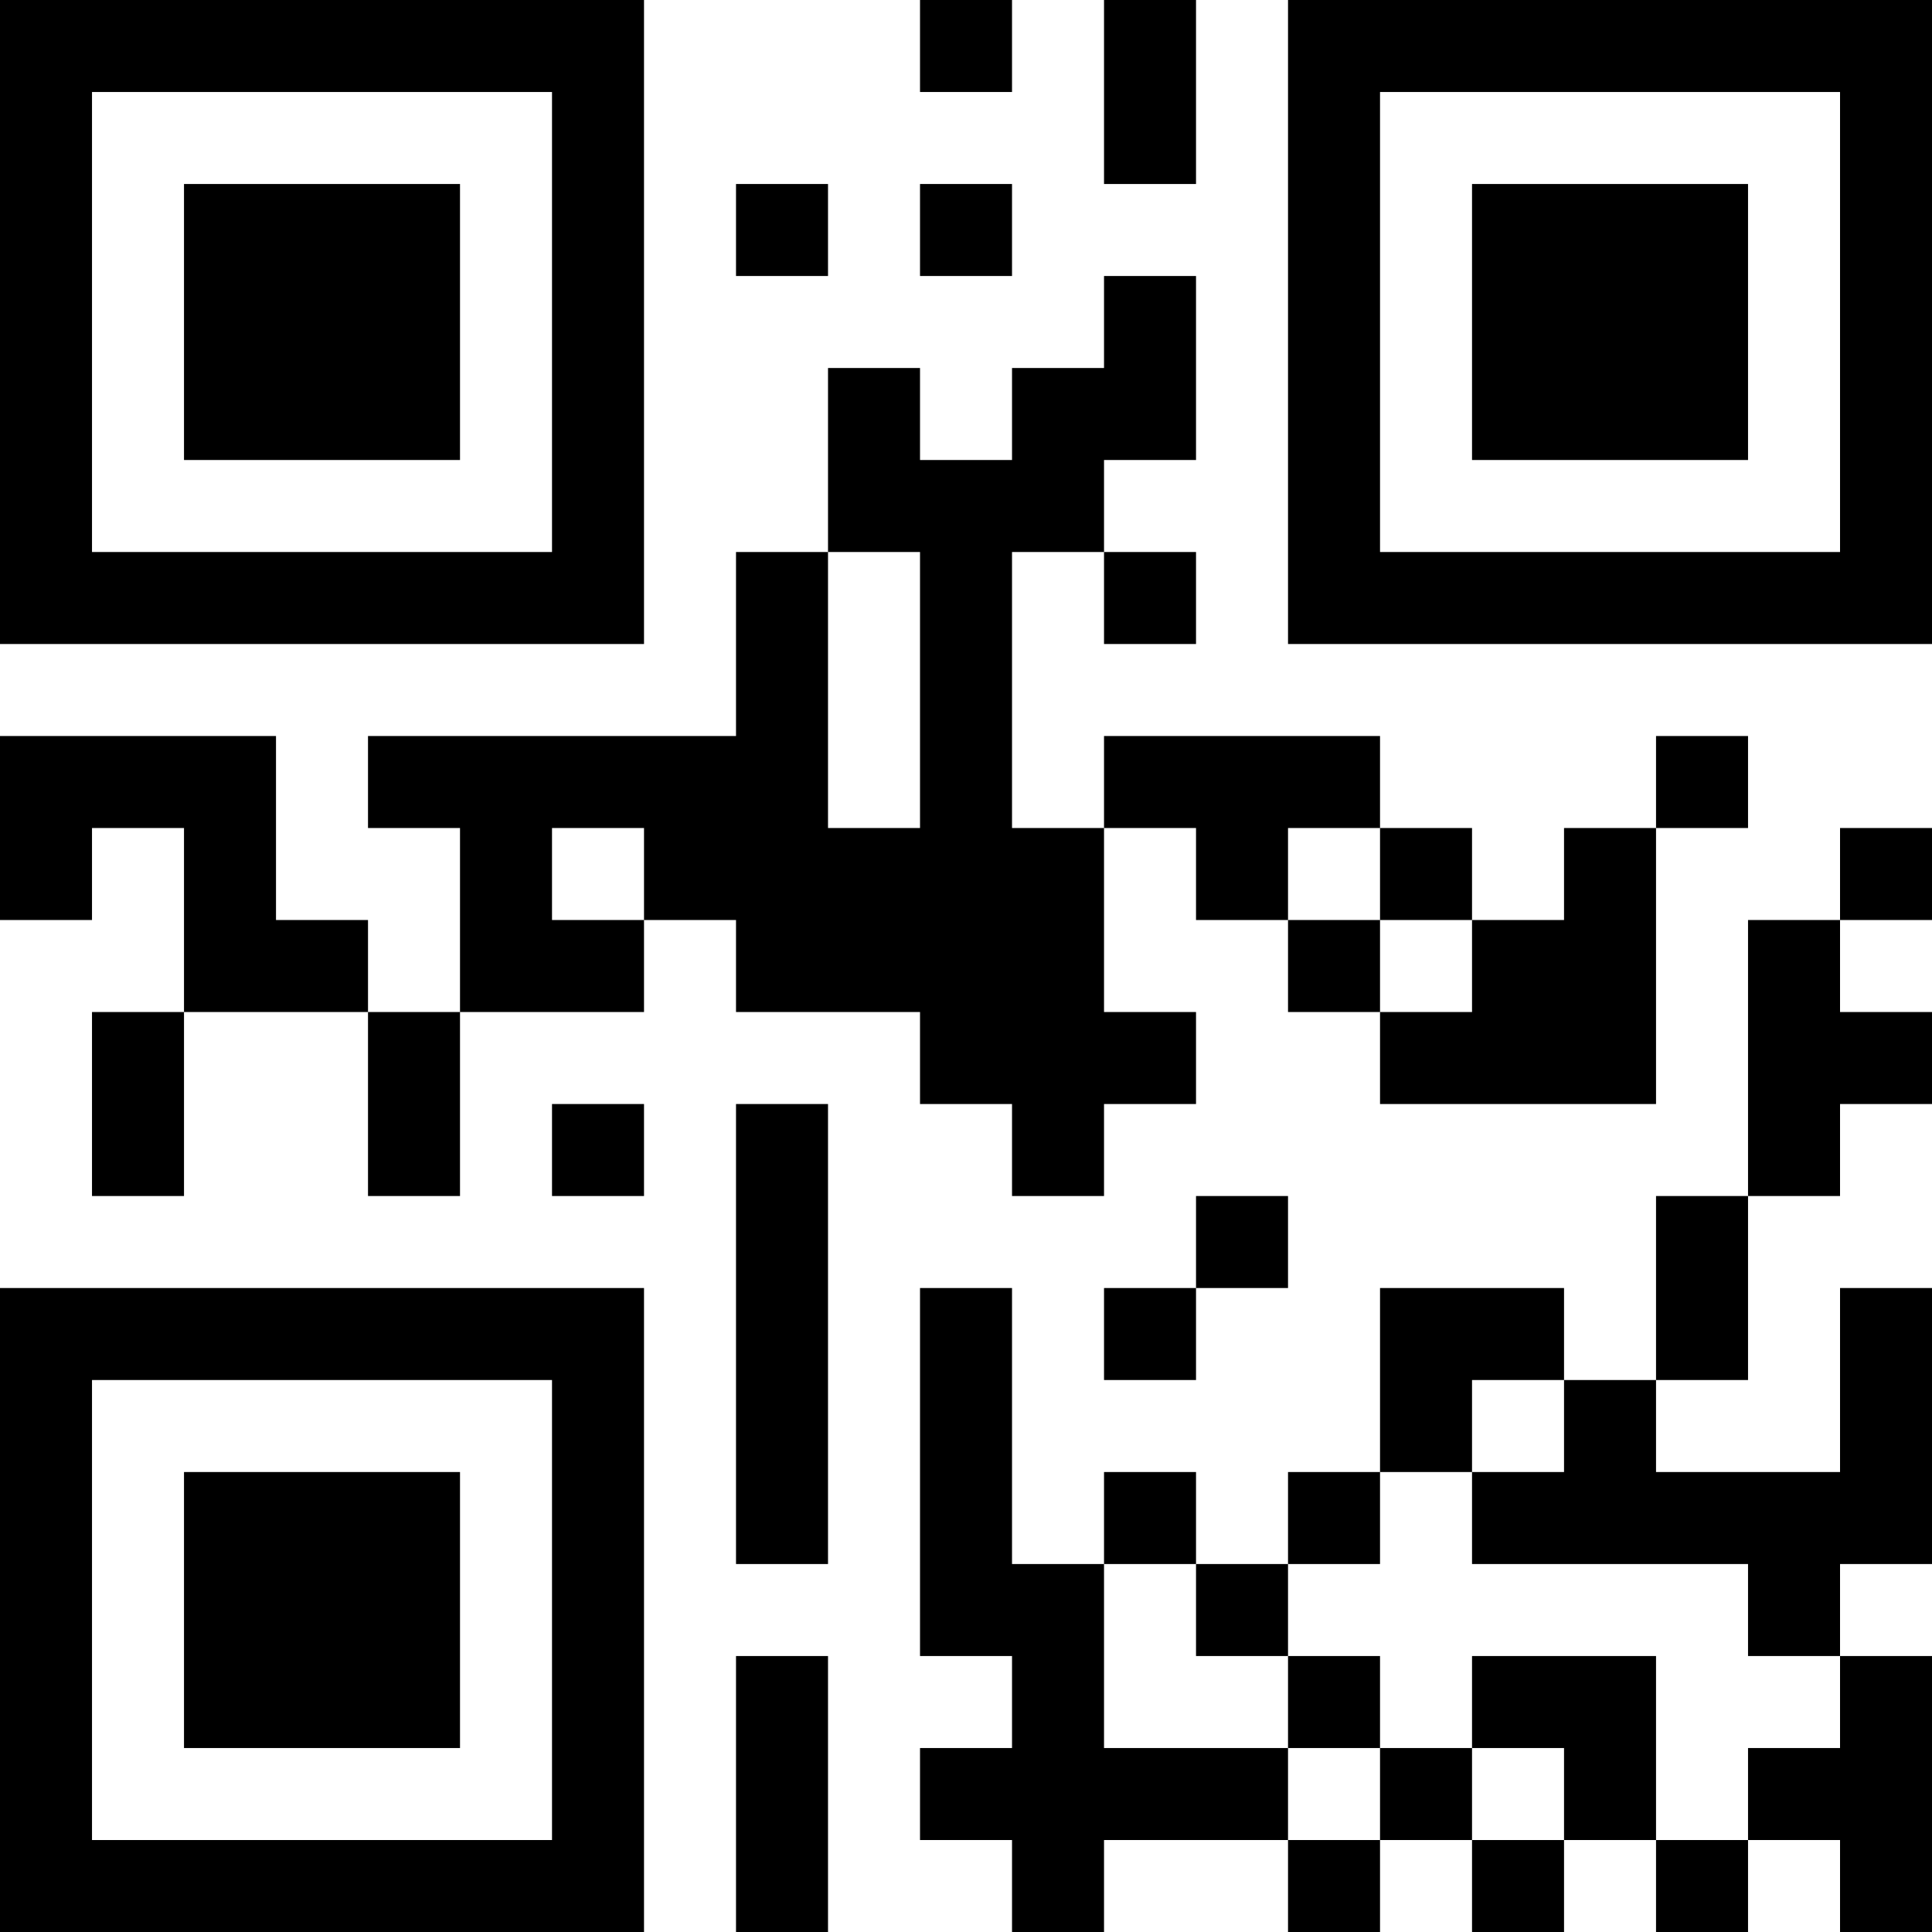 <?xml version="1.0" encoding="UTF-8"?>
<svg xmlns="http://www.w3.org/2000/svg" version="1.1" width="200" height="200" viewBox="0 0 200 200"><rect x="0" y="0" width="200" height="200" fill="#ffffff"/><g transform="scale(9.524)"><g transform="translate(0,0)"><path fill-rule="evenodd" d="M10 0L10 1L11 1L11 0ZM12 0L12 2L13 2L13 0ZM8 2L8 3L9 3L9 2ZM10 2L10 3L11 3L11 2ZM12 3L12 4L11 4L11 5L10 5L10 4L9 4L9 6L8 6L8 8L4 8L4 9L5 9L5 11L4 11L4 10L3 10L3 8L0 8L0 10L1 10L1 9L2 9L2 11L1 11L1 13L2 13L2 11L4 11L4 13L5 13L5 11L7 11L7 10L8 10L8 11L10 11L10 12L11 12L11 13L12 13L12 12L13 12L13 11L12 11L12 9L13 9L13 10L14 10L14 11L15 11L15 12L18 12L18 9L19 9L19 8L18 8L18 9L17 9L17 10L16 10L16 9L15 9L15 8L12 8L12 9L11 9L11 6L12 6L12 7L13 7L13 6L12 6L12 5L13 5L13 3ZM9 6L9 9L10 9L10 6ZM6 9L6 10L7 10L7 9ZM14 9L14 10L15 10L15 11L16 11L16 10L15 10L15 9ZM20 9L20 10L19 10L19 13L18 13L18 15L17 15L17 14L15 14L15 16L14 16L14 17L13 17L13 16L12 16L12 17L11 17L11 14L10 14L10 18L11 18L11 19L10 19L10 20L11 20L11 21L12 21L12 20L14 20L14 21L15 21L15 20L16 20L16 21L17 21L17 20L18 20L18 21L19 21L19 20L20 20L20 21L21 21L21 18L20 18L20 17L21 17L21 14L20 14L20 16L18 16L18 15L19 15L19 13L20 13L20 12L21 12L21 11L20 11L20 10L21 10L21 9ZM6 12L6 13L7 13L7 12ZM8 12L8 17L9 17L9 12ZM13 13L13 14L12 14L12 15L13 15L13 14L14 14L14 13ZM16 15L16 16L15 16L15 17L14 17L14 18L13 18L13 17L12 17L12 19L14 19L14 20L15 20L15 19L16 19L16 20L17 20L17 19L16 19L16 18L18 18L18 20L19 20L19 19L20 19L20 18L19 18L19 17L16 17L16 16L17 16L17 15ZM8 18L8 21L9 21L9 18ZM14 18L14 19L15 19L15 18ZM0 0L0 7L7 7L7 0ZM1 1L1 6L6 6L6 1ZM2 2L2 5L5 5L5 2ZM14 0L14 7L21 7L21 0ZM15 1L15 6L20 6L20 1ZM16 2L16 5L19 5L19 2ZM0 14L0 21L7 21L7 14ZM1 15L1 20L6 20L6 15ZM2 16L2 19L5 19L5 16Z" fill="#000000"/></g></g></svg>
